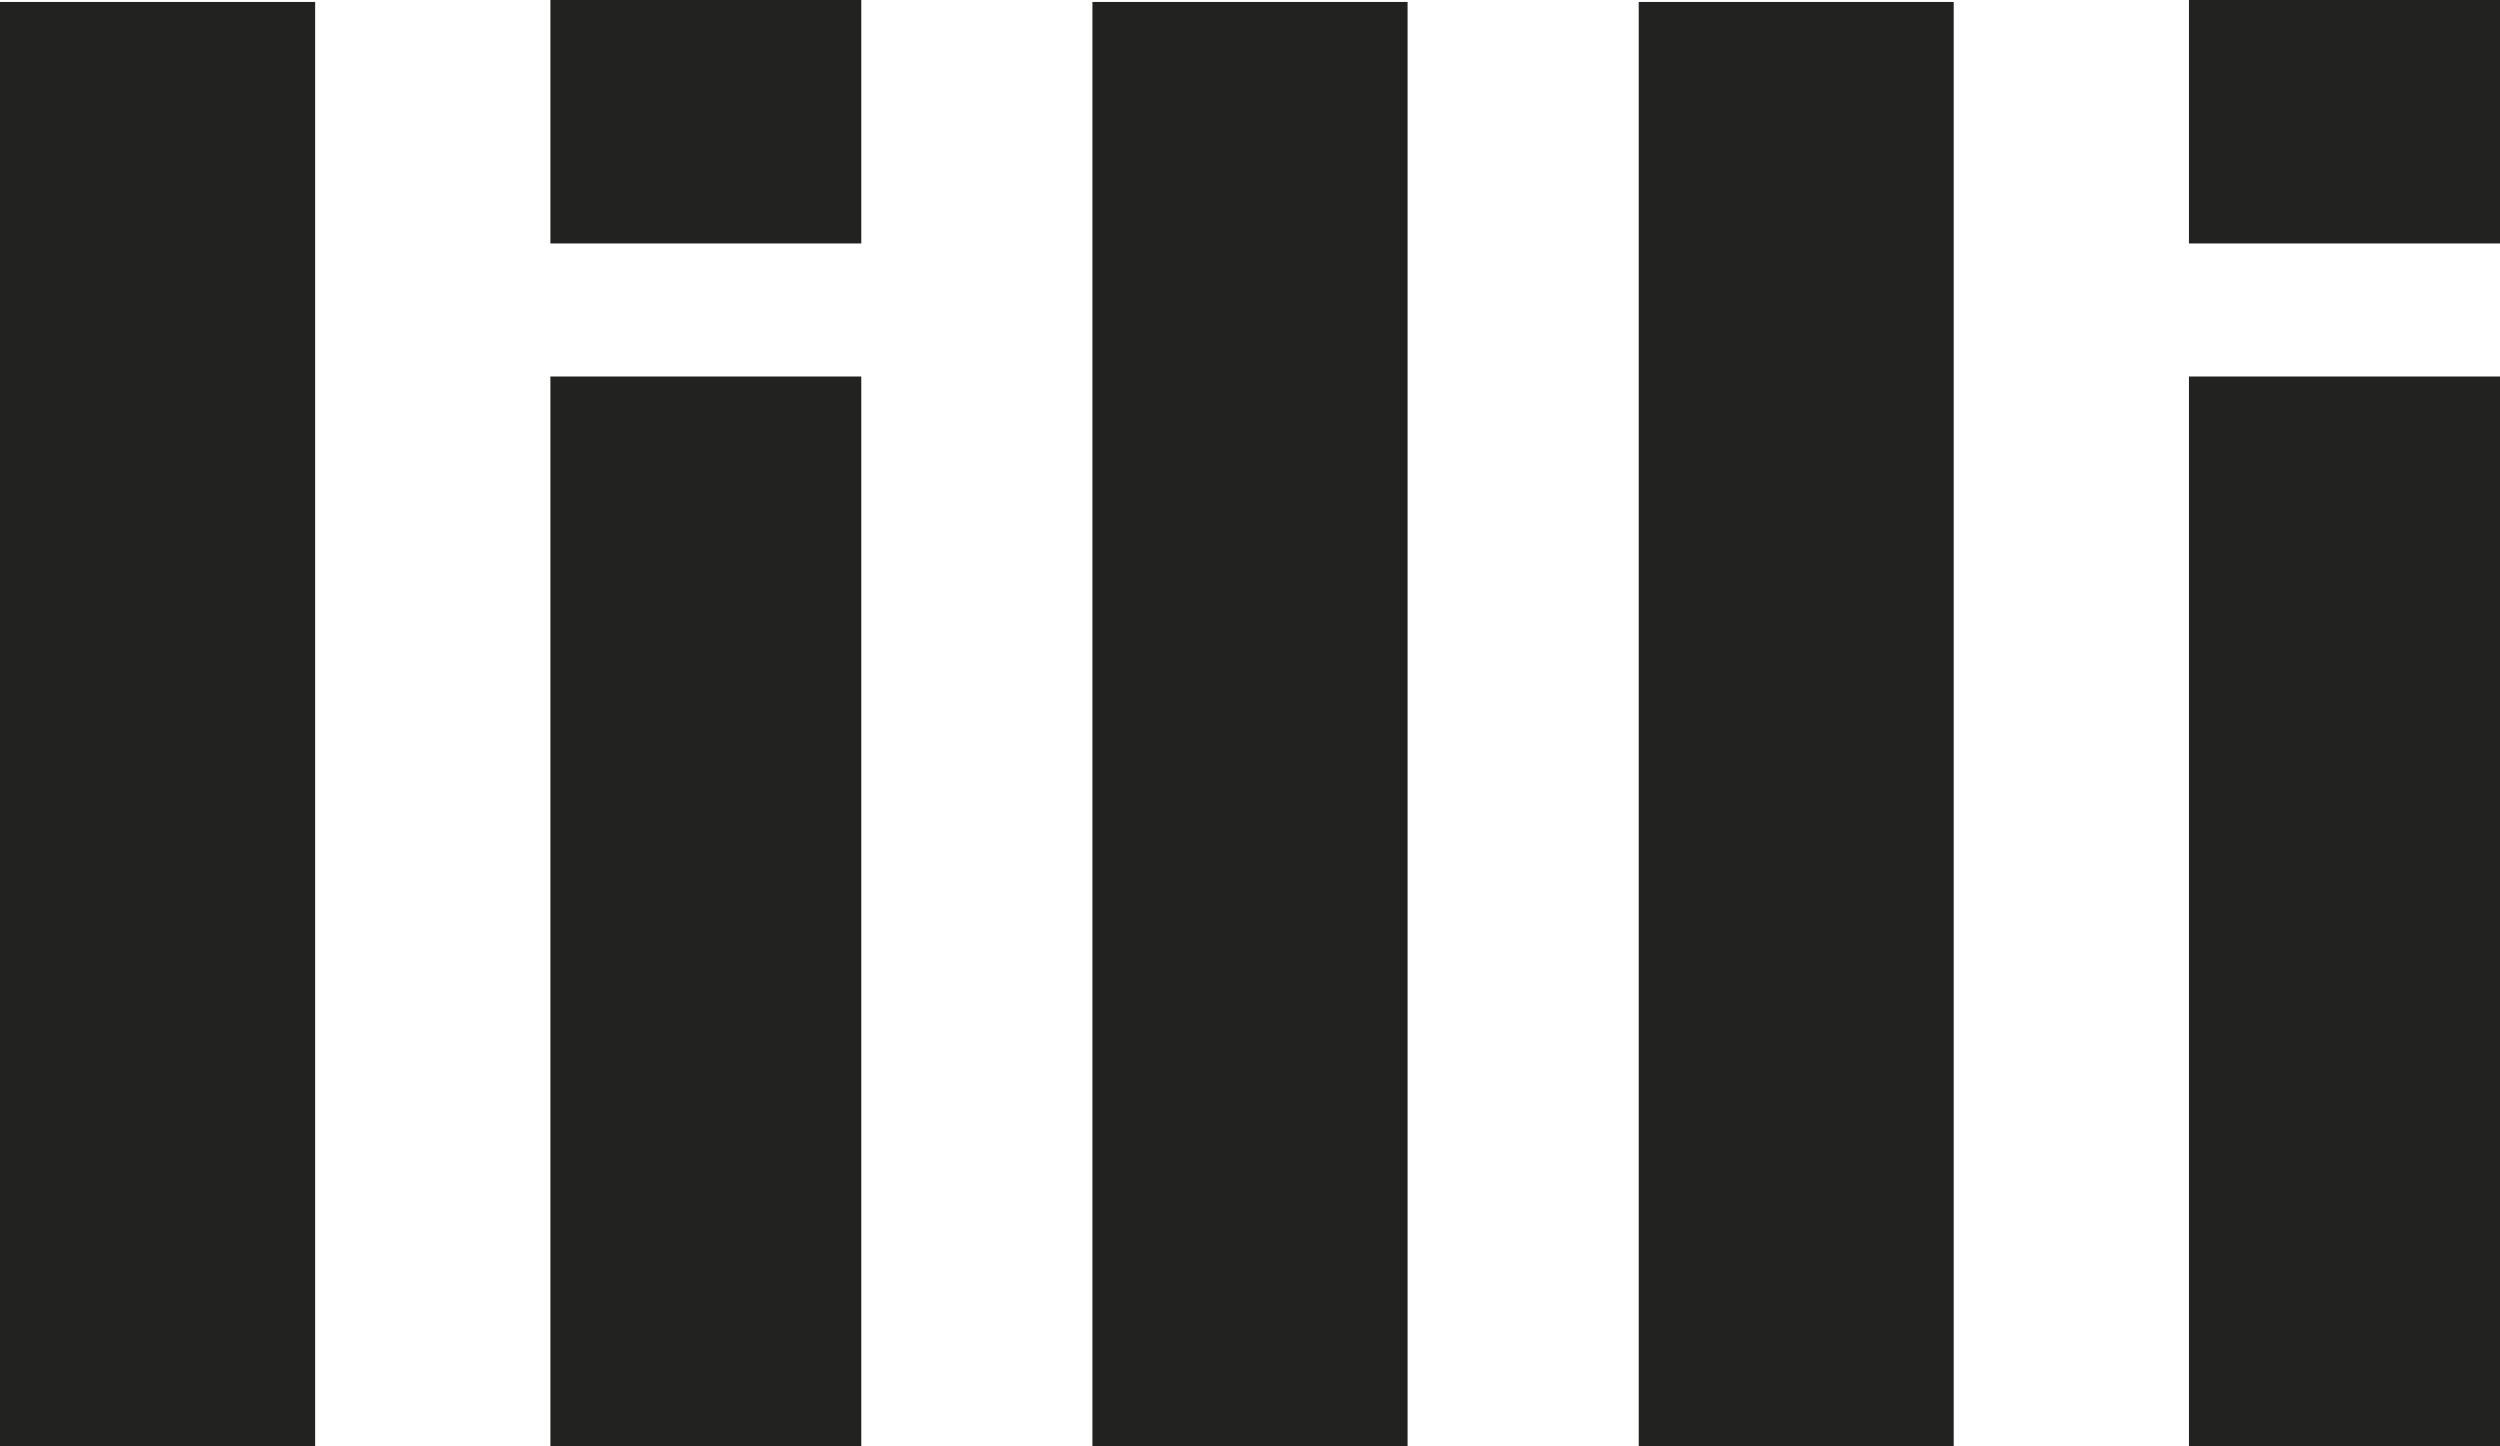 <svg xmlns="http://www.w3.org/2000/svg" viewBox="0 0 140.17 81.1"><defs><style>.cls-1{fill:#222221;}</style></defs><title>lilli_logo</title><g id="Ebene_2" data-name="Ebene 2"><g id="Ebene_1-2" data-name="Ebene 1"><path class="cls-1" d="M17.67.11v81H0V.11Z"/><path class="cls-1" d="M30.86,0H48.29V13.65H30.86Zm0,21.11H48.29v60H30.86Z"/><path class="cls-1" d="M78.92.11v81H61.25V.11Z"/><path class="cls-1" d="M109.54.11v81H91.88V.11Z"/><path class="cls-1" d="M122.73,0h17.44V13.65H122.73Zm0,21.11h17.44v60H122.73Z"/></g></g></svg>